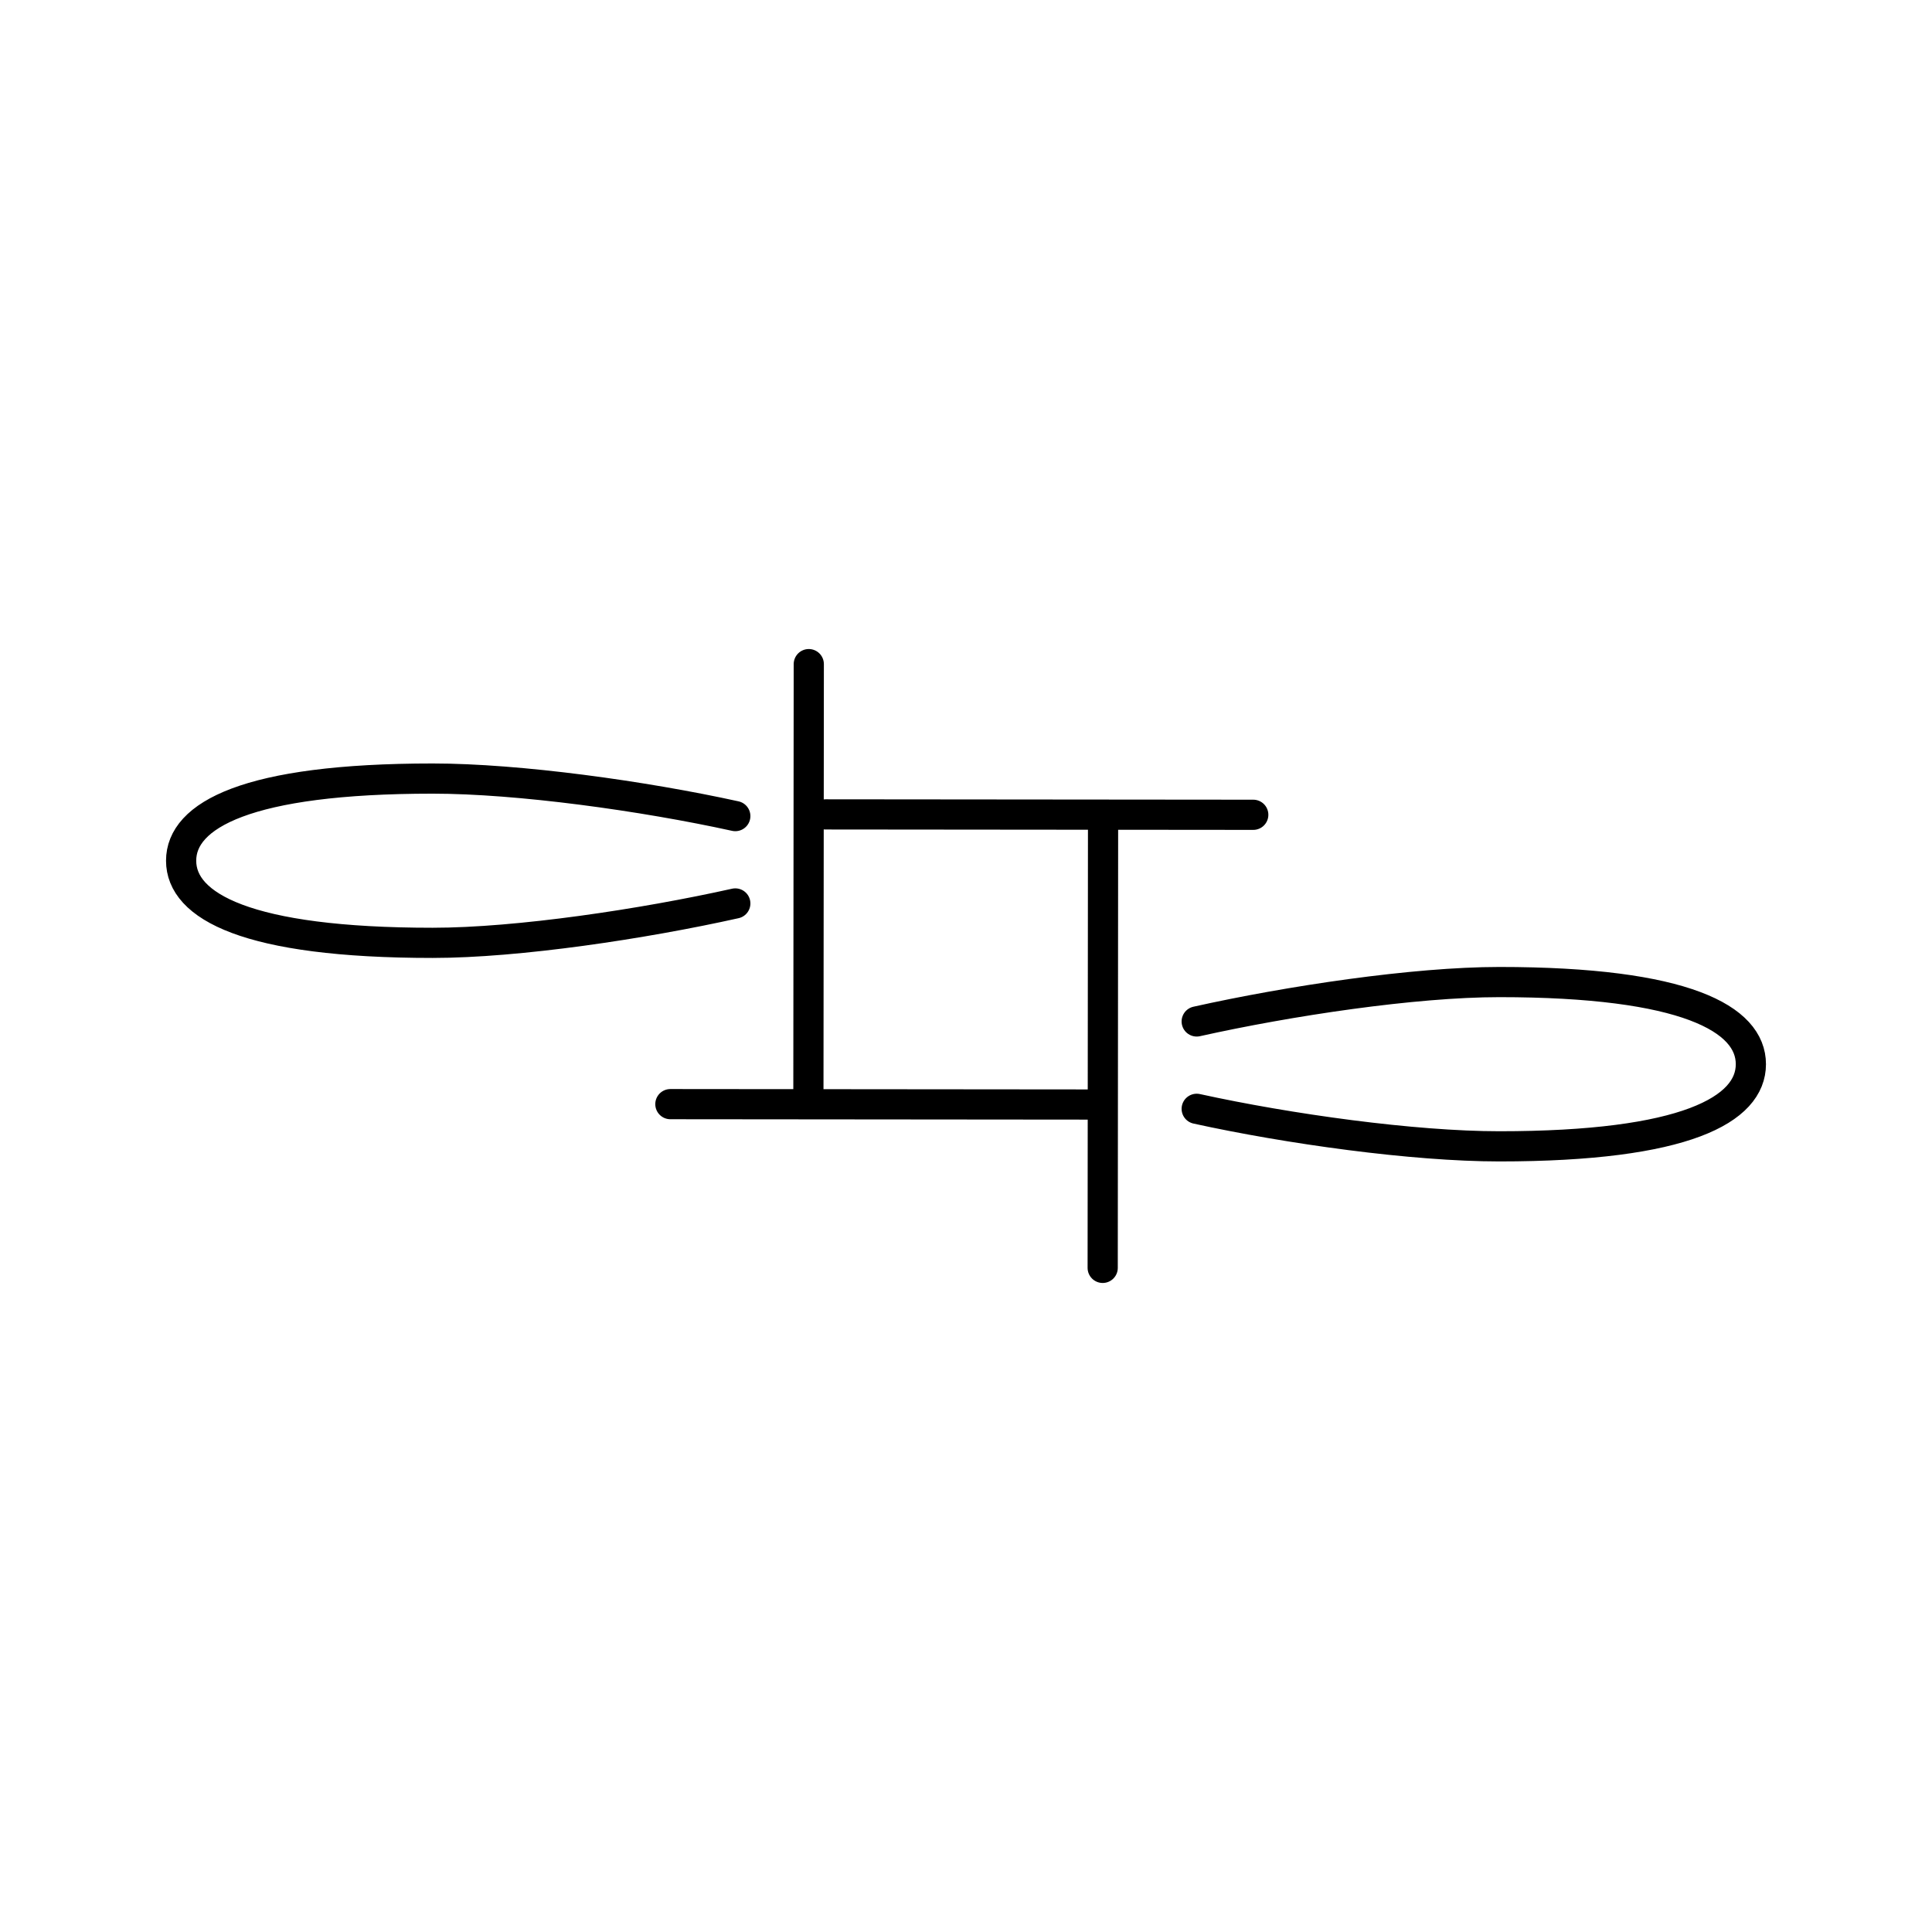 <svg width="64" height="64" viewBox="0 0 64 64" fill="none" xmlns="http://www.w3.org/2000/svg">
<path d="M39.642 33.837C42.691 33.157 46.842 32.532 49.668 32.532C55.837 32.532 58 33.75 58 35.253C58 36.756 55.837 37.974 49.668 37.974C46.818 37.974 42.685 37.399 39.642 36.731M24.358 29.928C21.309 30.608 17.158 31.233 14.332 31.233C8.163 31.233 6 30.015 6 28.512C6 27.009 8.163 25.791 14.332 25.791C17.182 25.791 21.315 26.366 24.358 27.034M36.528 42L36.54 27.454M41.516 26.991L27.346 26.978M36.377 36.589L22.207 36.576M26.779 36.545L26.792 22" stroke="black" stroke-linecap="round" stroke-linejoin="round"/>
</svg>
